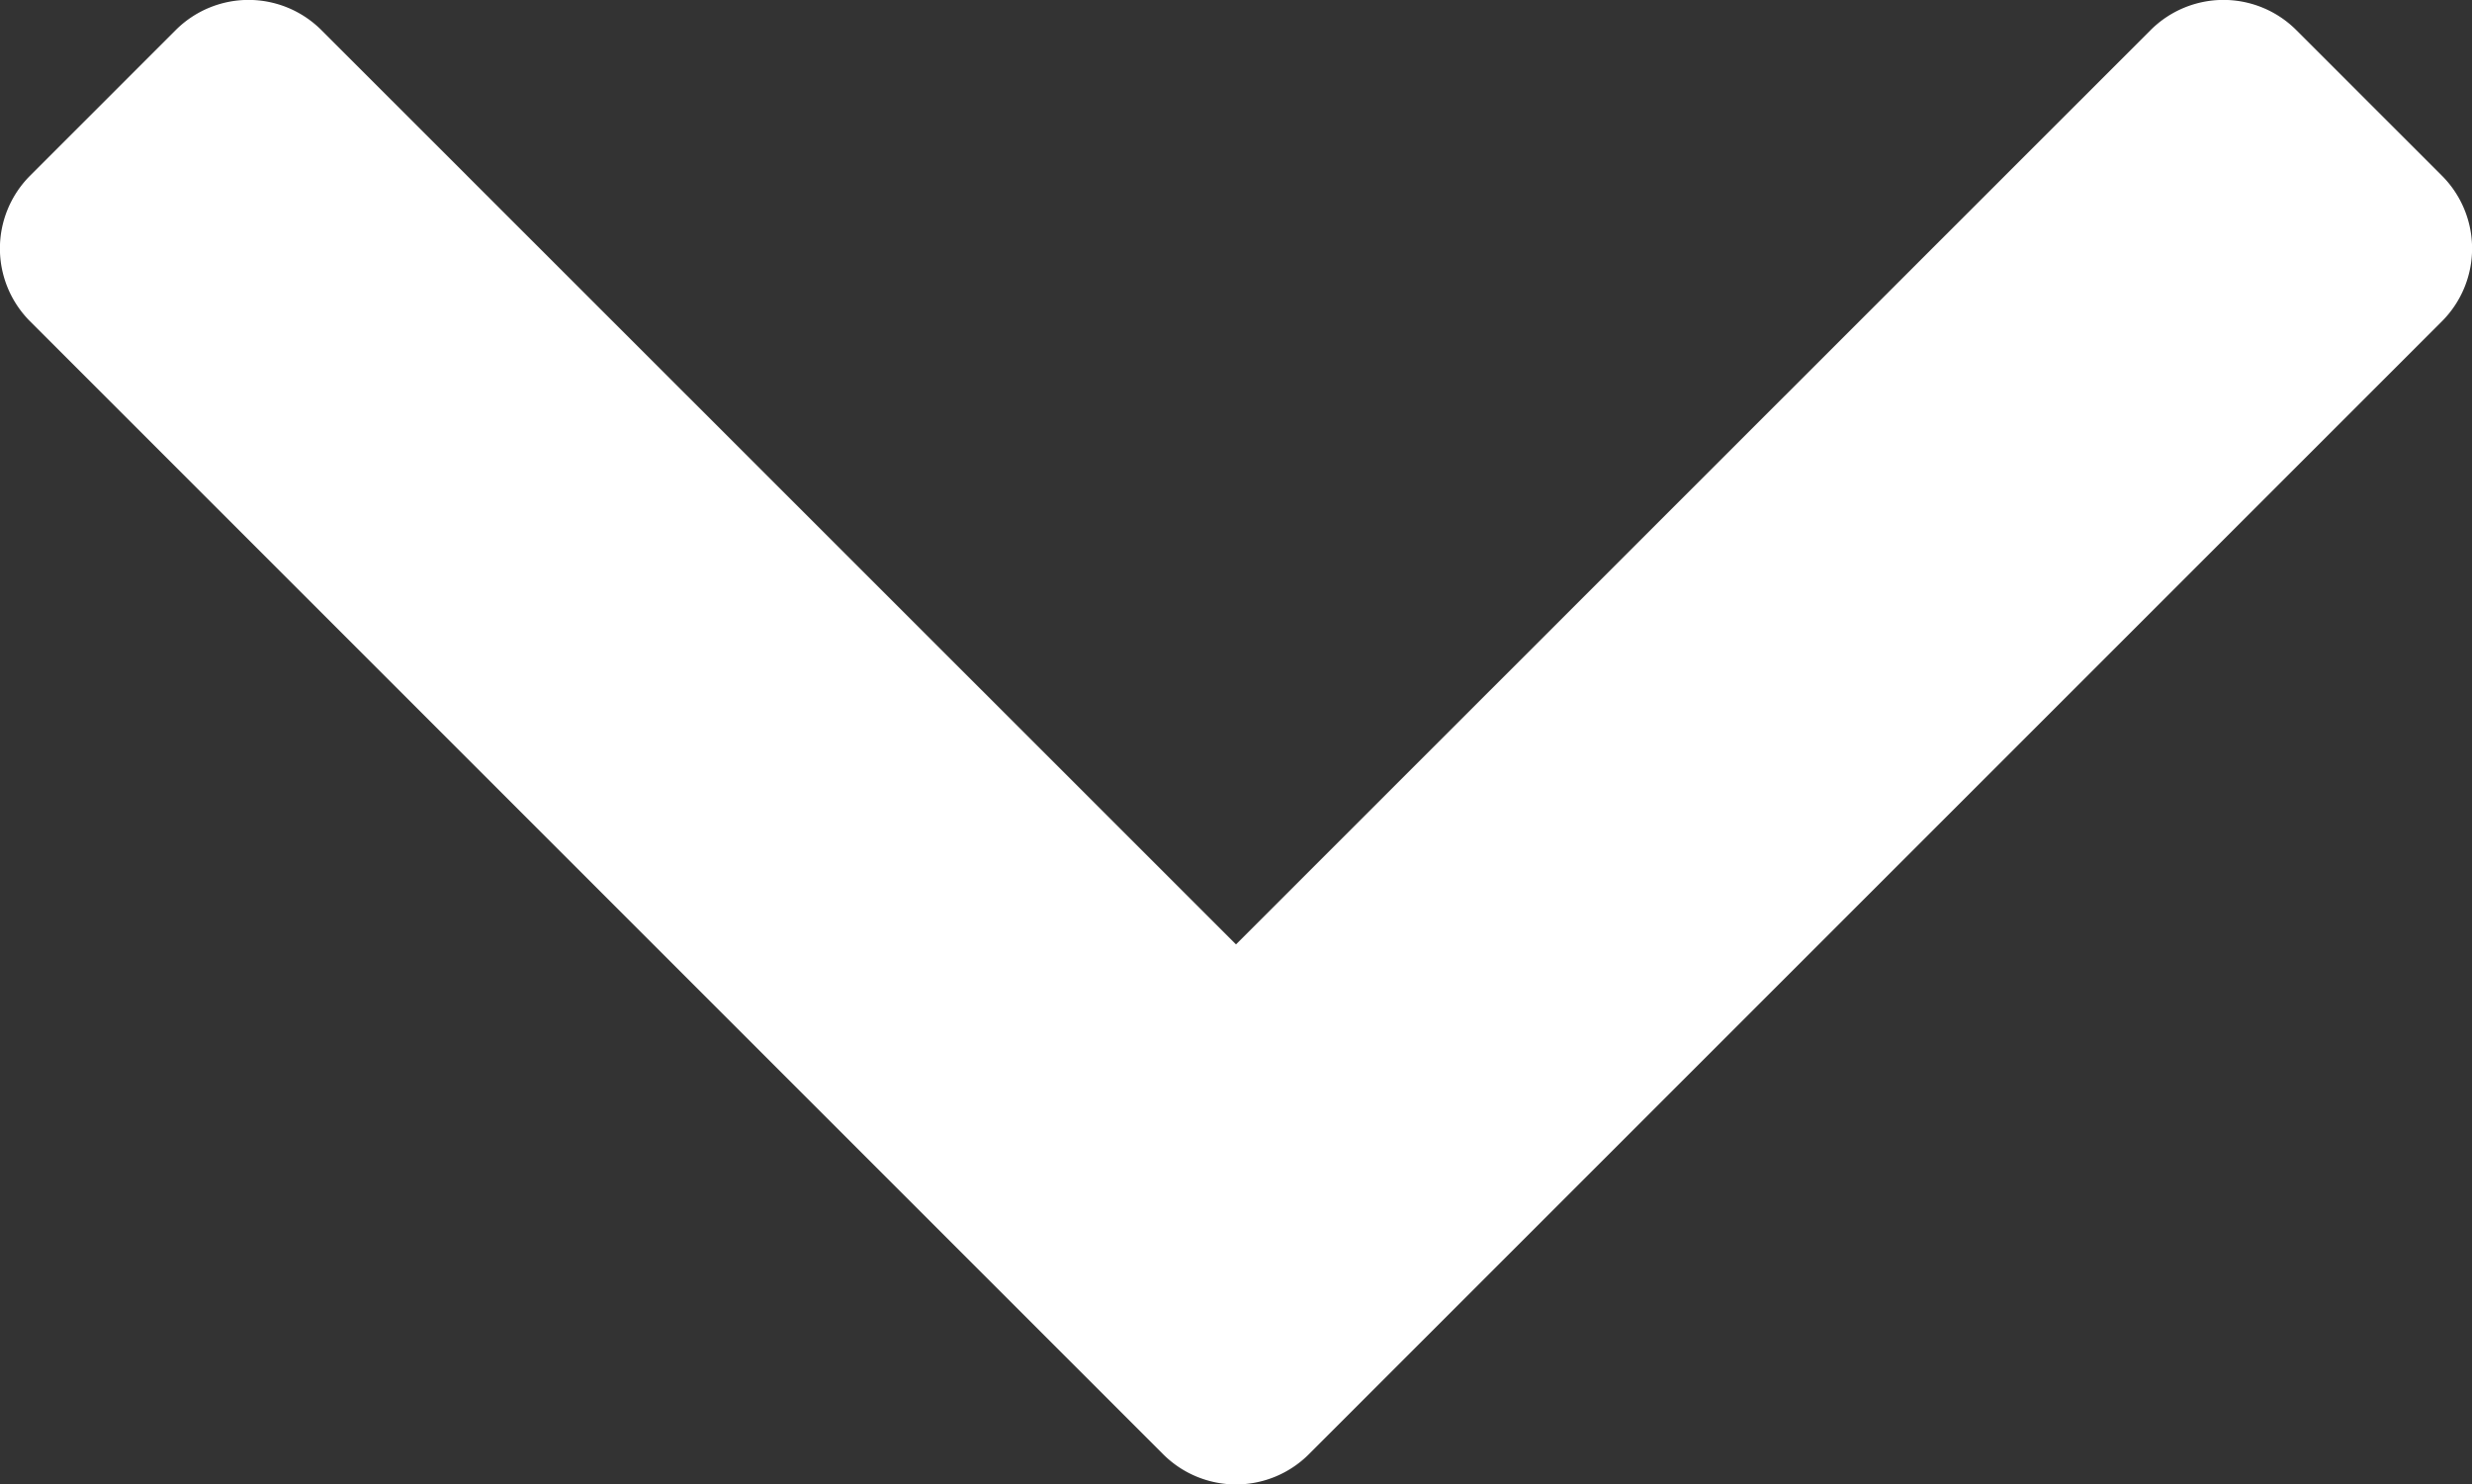 <svg xmlns="http://www.w3.org/2000/svg" width="12" height="7.206" viewBox="0 0 12 7.206">
  <rect x="0" y="0" width="12" height="7.206" fill="#333333" stroke="none"/>
  <path id="Path_131" data-name="Path 131" d="M4994.146,4161.957l5.5,5.5a.5.5,0,0,0,.708,0l5.5-5.5a.5.5,0,0,0,0-.707l-.707-.707a.5.5,0,0,0-.707,0l-4.44,4.439-4.44-4.439a.5.5,0,0,0-.707,0l-.707.707A.5.5,0,0,0,4994.146,4161.957Z" transform="translate(-4994 -4160.397)" fill="#fff"/>
</svg>

